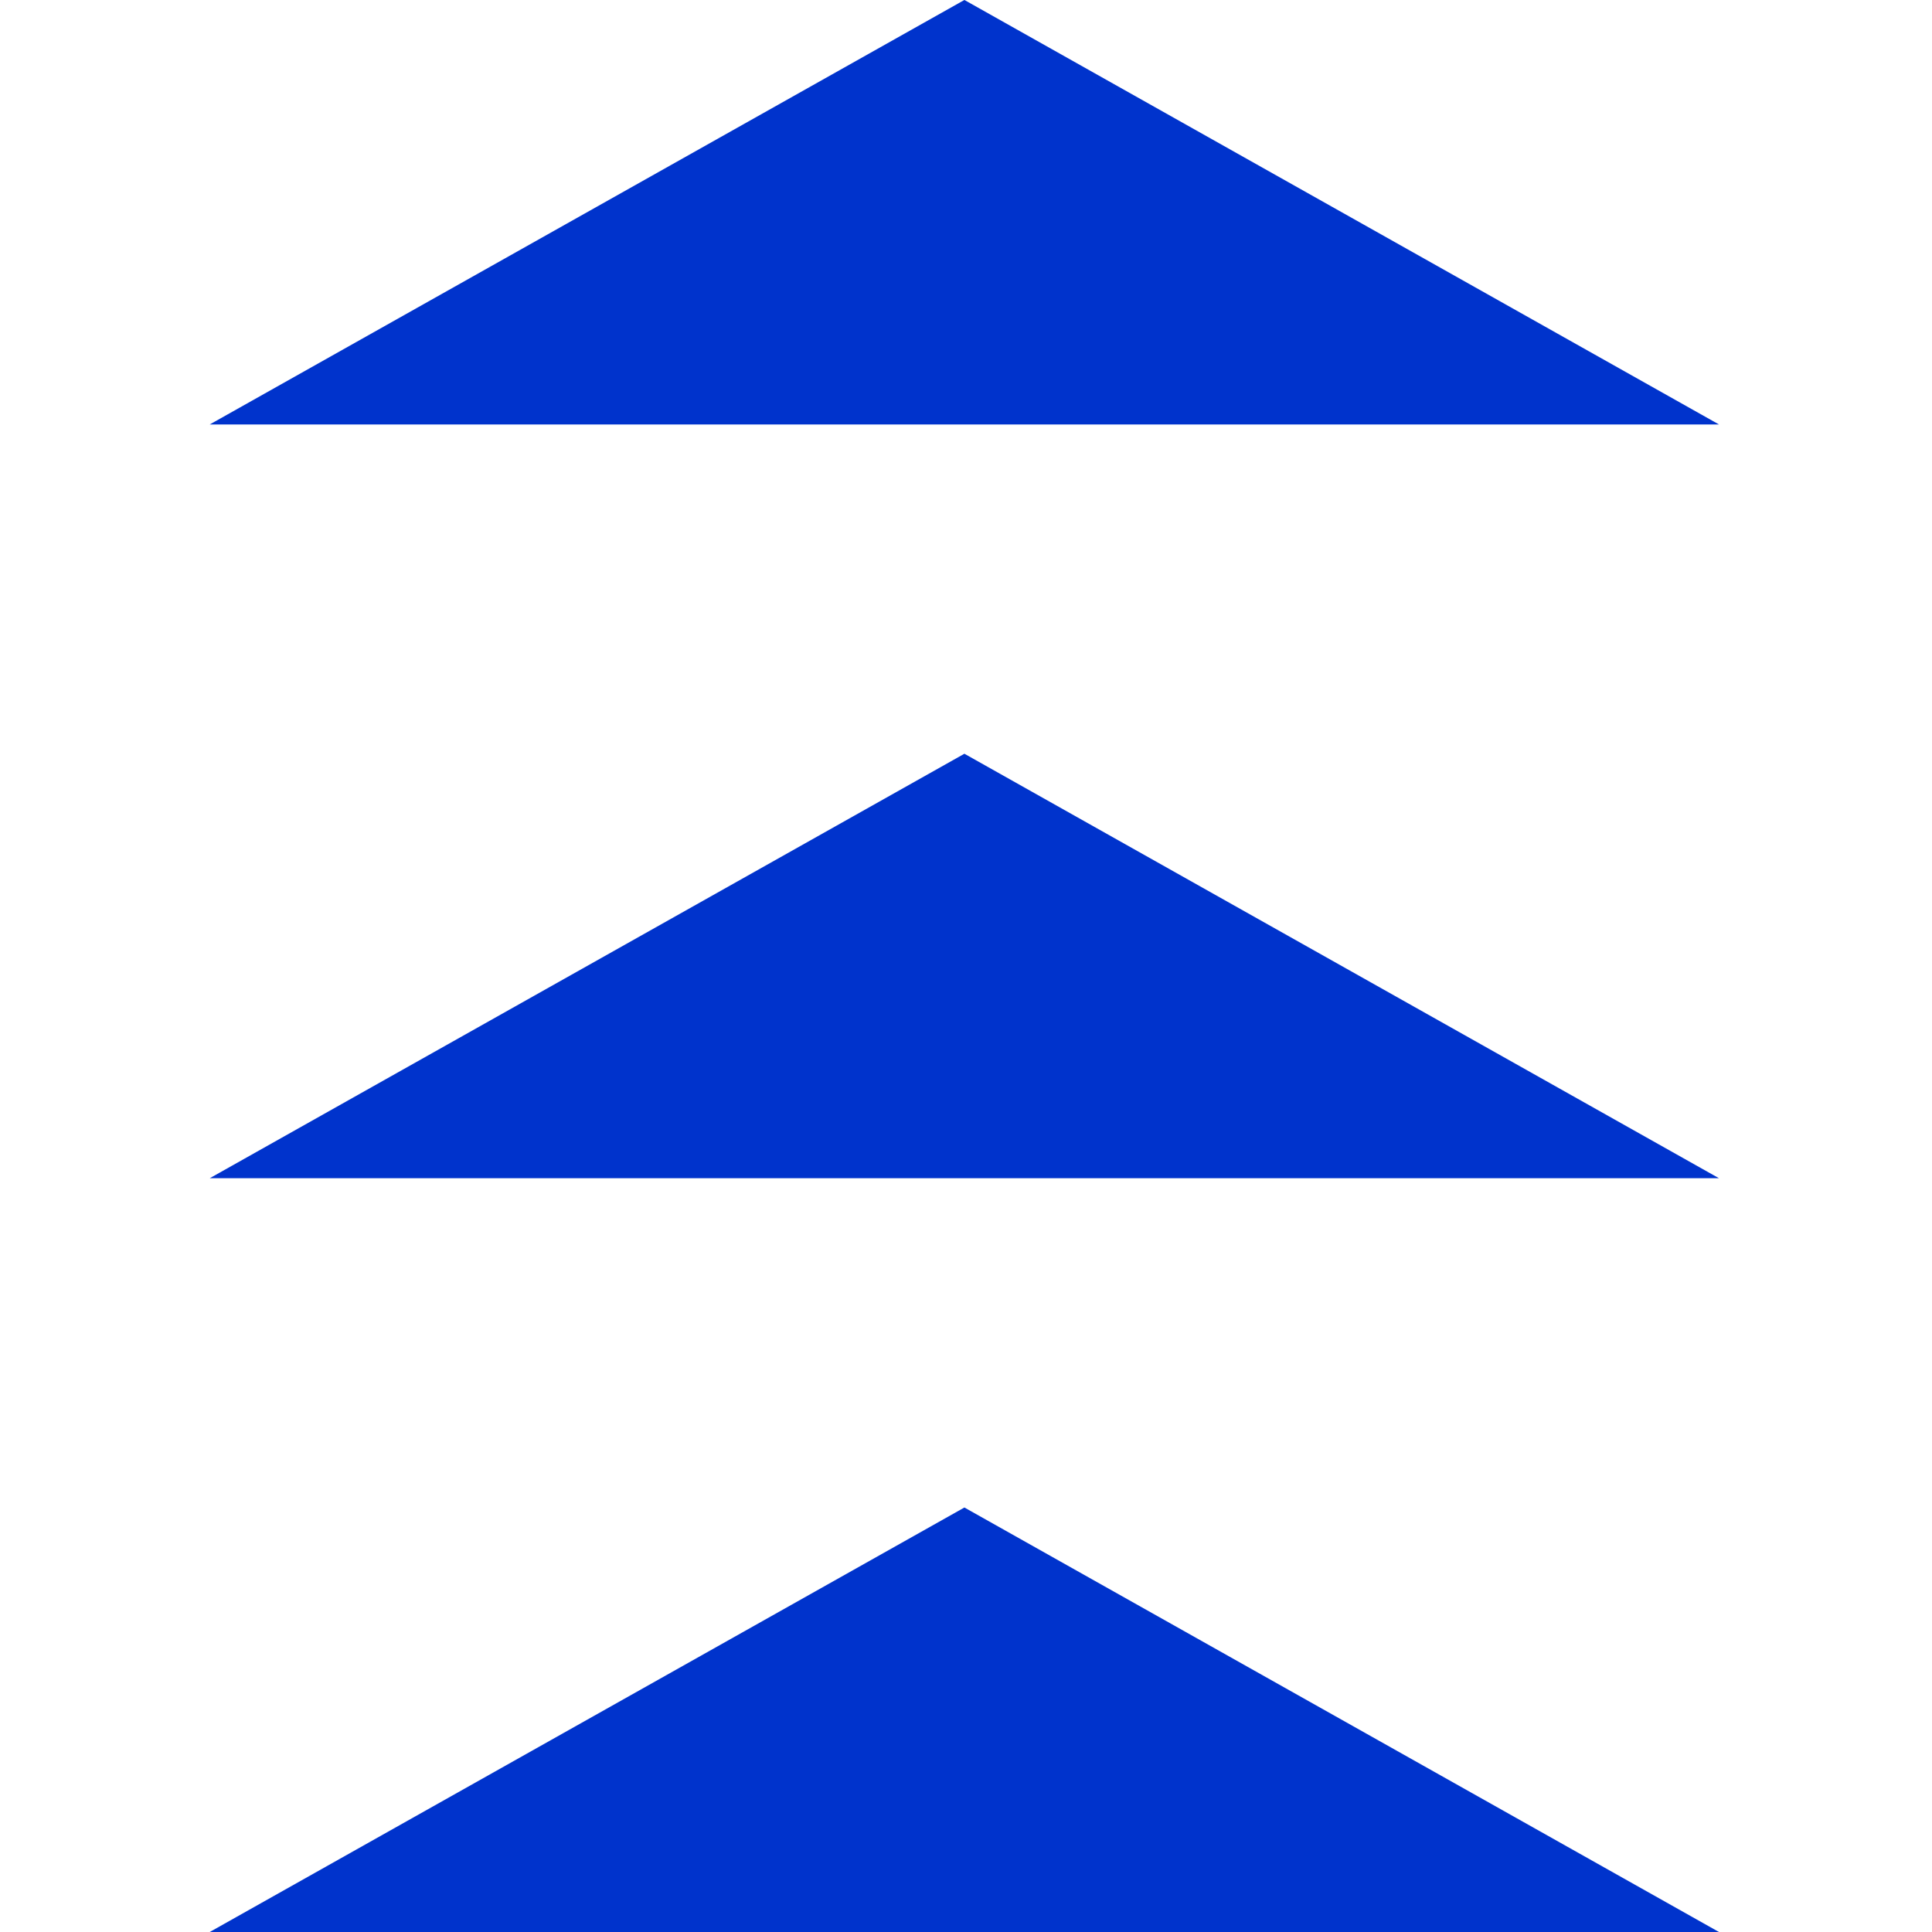 <svg id="e5La48GMwKI1" xmlns="http://www.w3.org/2000/svg" xmlns:xlink="http://www.w3.org/1999/xlink" viewBox="0 0 20 20" shape-rendering="geometricPrecision" text-rendering="geometricPrecision"><path d="M18.036,20L9.983,14.195L1.929,20" transform="matrix(.97 0 0 0.757 0.3 4.86)" fill="#03c" stroke-width="0.5"/><path d="M18.036,20L9.983,14.195L1.929,20" transform="matrix(.97 0 0 0.757 0.3-2.943)" fill="#03c" stroke-width="0.5"/><path d="M18.036,20L9.983,14.195L1.929,20" transform="matrix(.97 0 0 0.757 0.3-10.746)" fill="#03c" stroke-width="0.5"/></svg>

